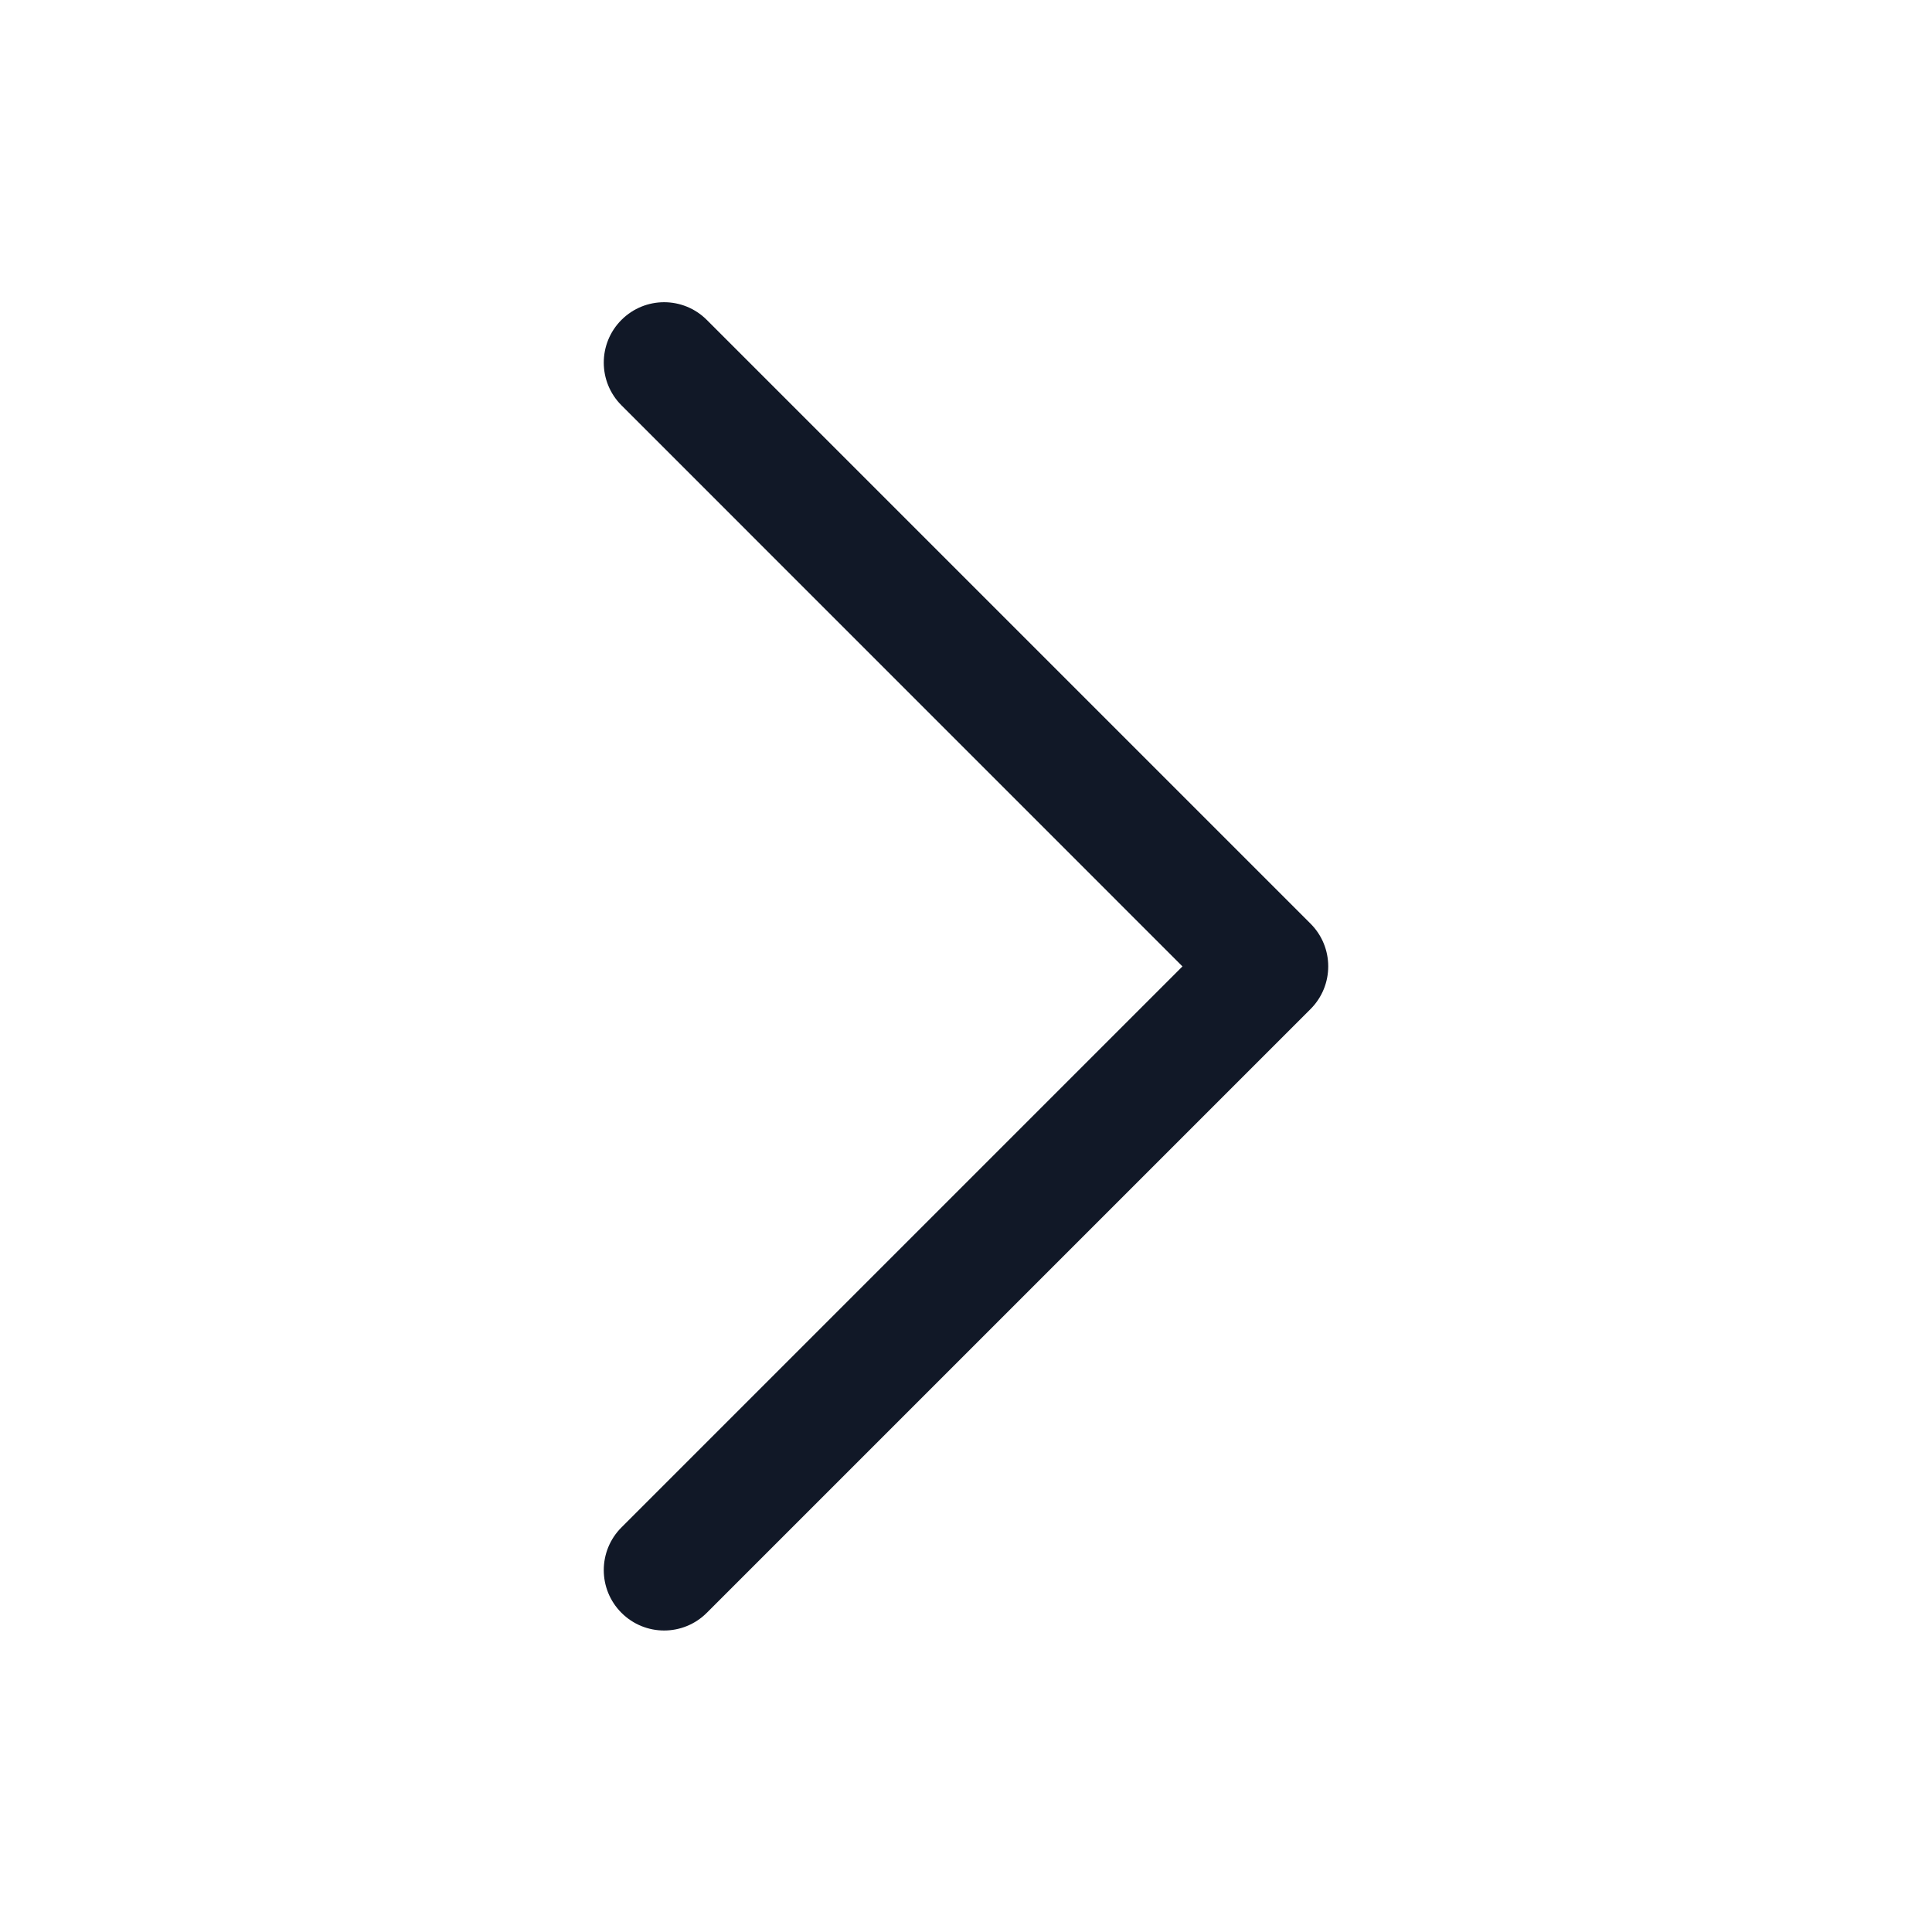 <svg width="24" height="24" viewBox="0 0 24 24" fill="none" xmlns="http://www.w3.org/2000/svg">
    <path fill-rule="evenodd" clip-rule="evenodd"
          d="M16.28 11.474C16.573 11.767 16.573 12.242 16.28 12.535L8.78 20.035C8.487 20.328 8.013 20.328 7.72 20.035C7.427 19.742 7.427 19.267 7.72 18.974L14.689 12.005L7.72 5.035C7.427 4.742 7.427 4.267 7.72 3.974C8.013 3.681 8.487 3.681 8.78 3.974L16.28 11.474Z"
          fill="#111827"/>
</svg>
